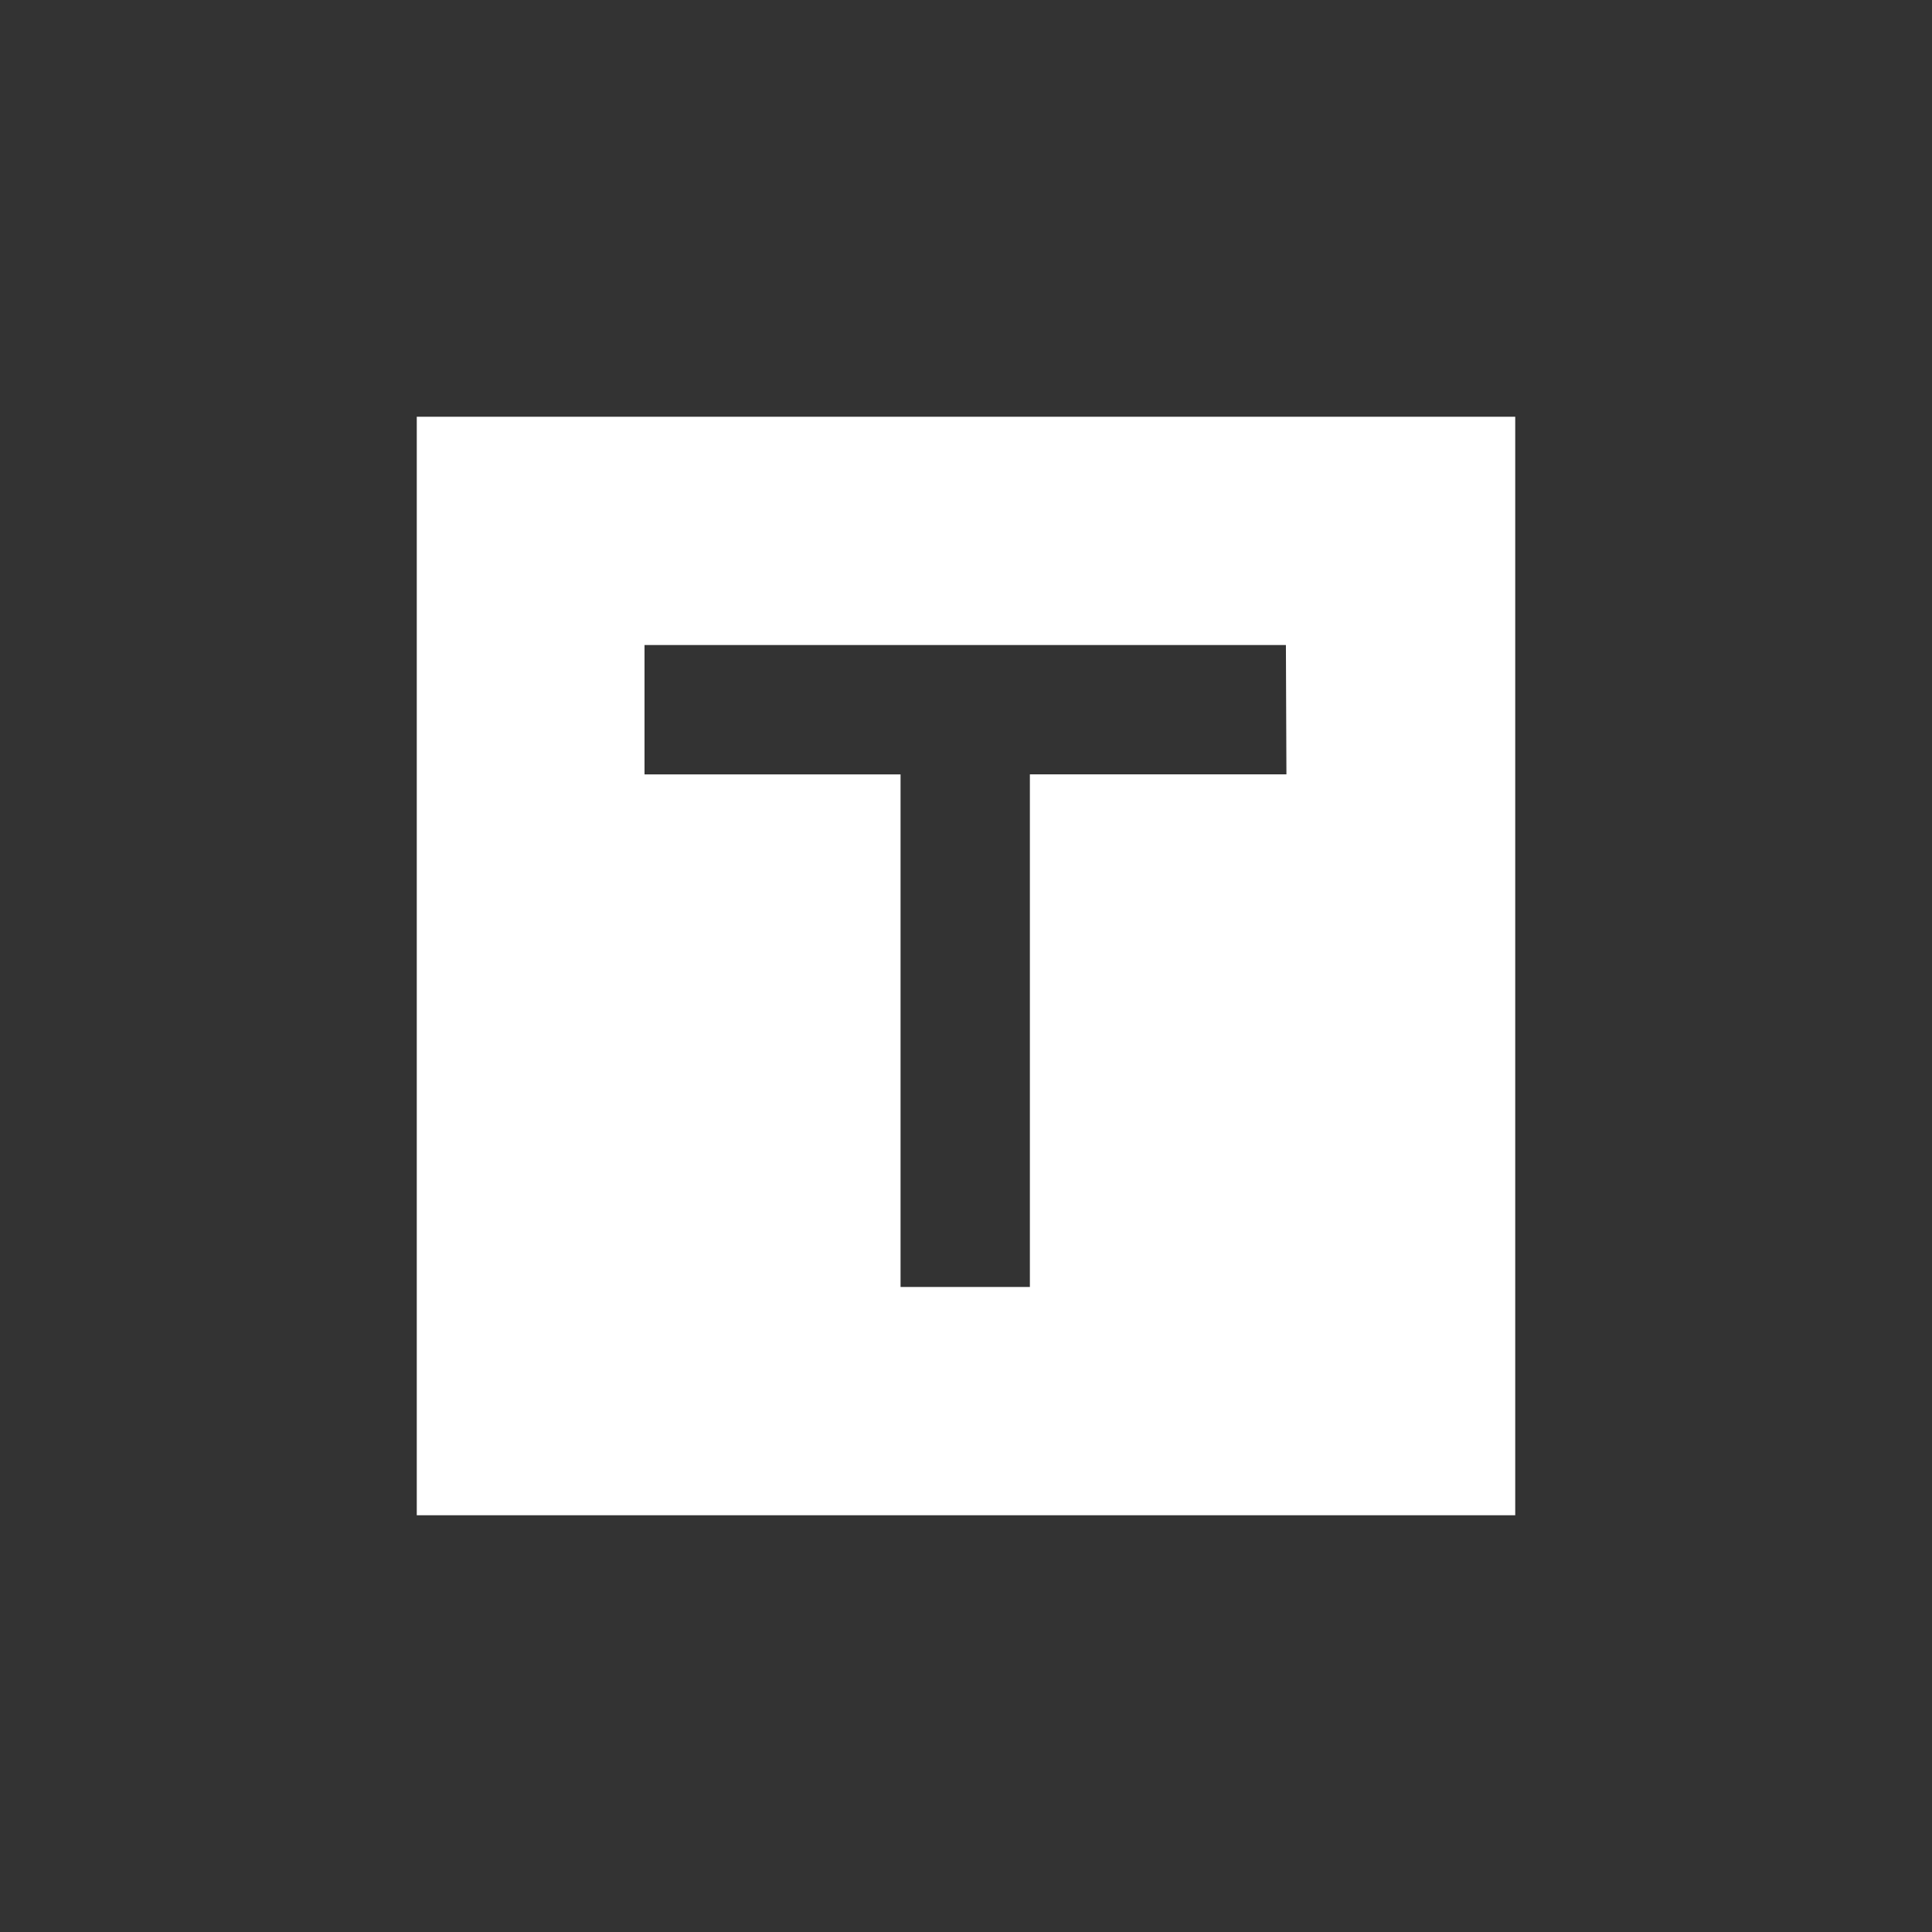 <?xml version="1.0" encoding="utf-8"?>
<!-- Generator: Adobe Illustrator 24.1.1, SVG Export Plug-In . SVG Version: 6.00 Build 0)  -->
<svg version="1.1" id="Layer_1" xmlns="http://www.w3.org/2000/svg" xmlns:xlink="http://www.w3.org/1999/xlink" x="0px" y="0px"
	 viewBox="0 0 369 369" style="enable-background:new 0 0 369 369;" xml:space="preserve">
<rect x="0" y="0" width="369" height="369" fill="#333333" stroke="none"/>
<style type="text/css">
	.st0{display:none;}
	.st1{display:inline;}
	.st2{fill:#E03232;}
	.st3{fill:none;stroke:#FFFFFF;stroke-width:4;}
	.st4{fill:#B70606;}
	.st5{fill:#FFFFFF;}
</style>
<g id="Layer_1_1_" class="st0">
	<g id="Group_1" transform="translate(-206.267 -181.114)" class="st1">
		<g id="Rectangle_1" transform="translate(385.267 264.277) rotate(-22)">
			<path class="st2" d="M-31.5-245.4L-31.5-245.4c61.3,0,111,49.7,111,111l0,462c0,61.3-49.7,111-111,111l0,0
				c-61.3,0-111-49.7-111-111l0-462C-142.5-195.7-92.8-245.4-31.5-245.4z"/>
			<path class="st3" d="M-31.5-243.4L-31.5-243.4c60.2,0,109,48.8,109,109l0,462c0,60.2-48.8,109-109,109l0,0
				c-60.2,0-109-48.8-109-109l0-462C-140.5-194.6-91.7-243.4-31.5-243.4z"/>
		</g>
		<g id="Rectangle_2" transform="translate(412.101 898.47) rotate(-158)">
			<path class="st2" d="M383.9,77.6L383.9,77.6c61.3,0,111,49.7,111,111l0,462c0,61.3-49.7,111-111,111l0,0
				c-61.3,0-111-49.7-111-111l0-462C272.9,127.3,322.6,77.6,383.9,77.6z"/>
			<path class="st3" d="M383.9,79.6L383.9,79.6c60.2,0,109,48.8,109,109l0,462c0,60.2-48.8,109-109,109l0,0
				c-60.2,0-109-48.8-109-109l0-462C274.9,128.4,323.7,79.6,383.9,79.6z"/>
		</g>
		<g id="Intersection_2" transform="translate(199.27 179.112)">
			<path class="st4" d="M103.6,256.2L-1.1,11.9C-4,5.2-6.1-1.8-7.6-8.8c-1.4-6.9-2.1-13.9-2-20.9c0-6.9,0.8-13.7,2.2-20.5
				c1.4-6.7,3.5-13.3,6.1-19.6C1.5-76.5,5.1-82.9,9.2-89c4.2-6.1,9-11.8,14.4-17c5.5-5.3,11.5-10,18-14.1
				c6.7-4.2,13.9-7.8,21.4-10.7c13-4.9,26.6-7.6,40.4-8c13.8,0.4,27.4,3,40.4,8c7.5,2.9,14.7,6.5,21.4,10.7
				c6.5,4.1,12.6,8.9,18,14.1s10.2,10.9,14.4,17c4.2,6,7.7,12.5,10.5,19.2c2.7,6.3,4.8,12.9,6.1,19.6c1.4,6.7,2.1,13.6,2.2,20.5
				c0,7-0.6,14-2,20.9c-1.4,7-3.6,14-6.5,20.7L103.6,256.2z"/>
			<path class="st5" d="M103.6-136.7c-13.6,0.4-27,3-39.7,7.9c-7.4,2.8-14.5,6.4-21,10.5c-6.4,4-12.3,8.7-17.7,13.9
				c-5.3,5.1-10,10.7-14.2,16.6C6.9-81.9,3.4-75.6,0.7-69c-2.6,6.2-4.7,12.7-6,19.2c-1.4,6.6-2.1,13.4-2.1,20.1
				c0,6.8,0.6,13.7,2,20.4C-4-2.4-1.9,4.4,0.9,11l102.8,240L206.5,11c2.8-6.6,4.9-13.4,6.3-20.3c1.4-6.7,2-13.6,2-20.4
				c0-6.7-0.8-13.5-2.1-20.1c-1.4-6.5-3.4-13-6-19.2c-2.8-6.6-6.3-12.9-10.3-18.8c-4.1-6-8.9-11.6-14.2-16.6
				c-5.4-5.2-11.3-9.8-17.7-13.9c-6.6-4.2-13.6-7.7-21-10.5C130.5-133.7,117.2-136.3,103.6-136.7 M103.6-140.7
				c13.7,0.3,27.6,3,41.1,8.1c60.5,23.1,89.8,88.1,65.3,145.2L103.6,261.3L-2.9,12.7c-24.5-57.1,4.8-122.1,65.3-145.2
				C75.9-137.7,89.8-140.3,103.6-140.7z"/>
		</g>
	</g>
</g>
<g id="Layer_2_1_">
	<path class="st5" d="M79.6,79.6v209.8h209.8V79.6H79.6z M245.7,147.9h-49v97.9H172v-97.9h-48.9v-24.7h122.5L245.7,147.9
		L245.7,147.9z"/>
</g>
</svg>
